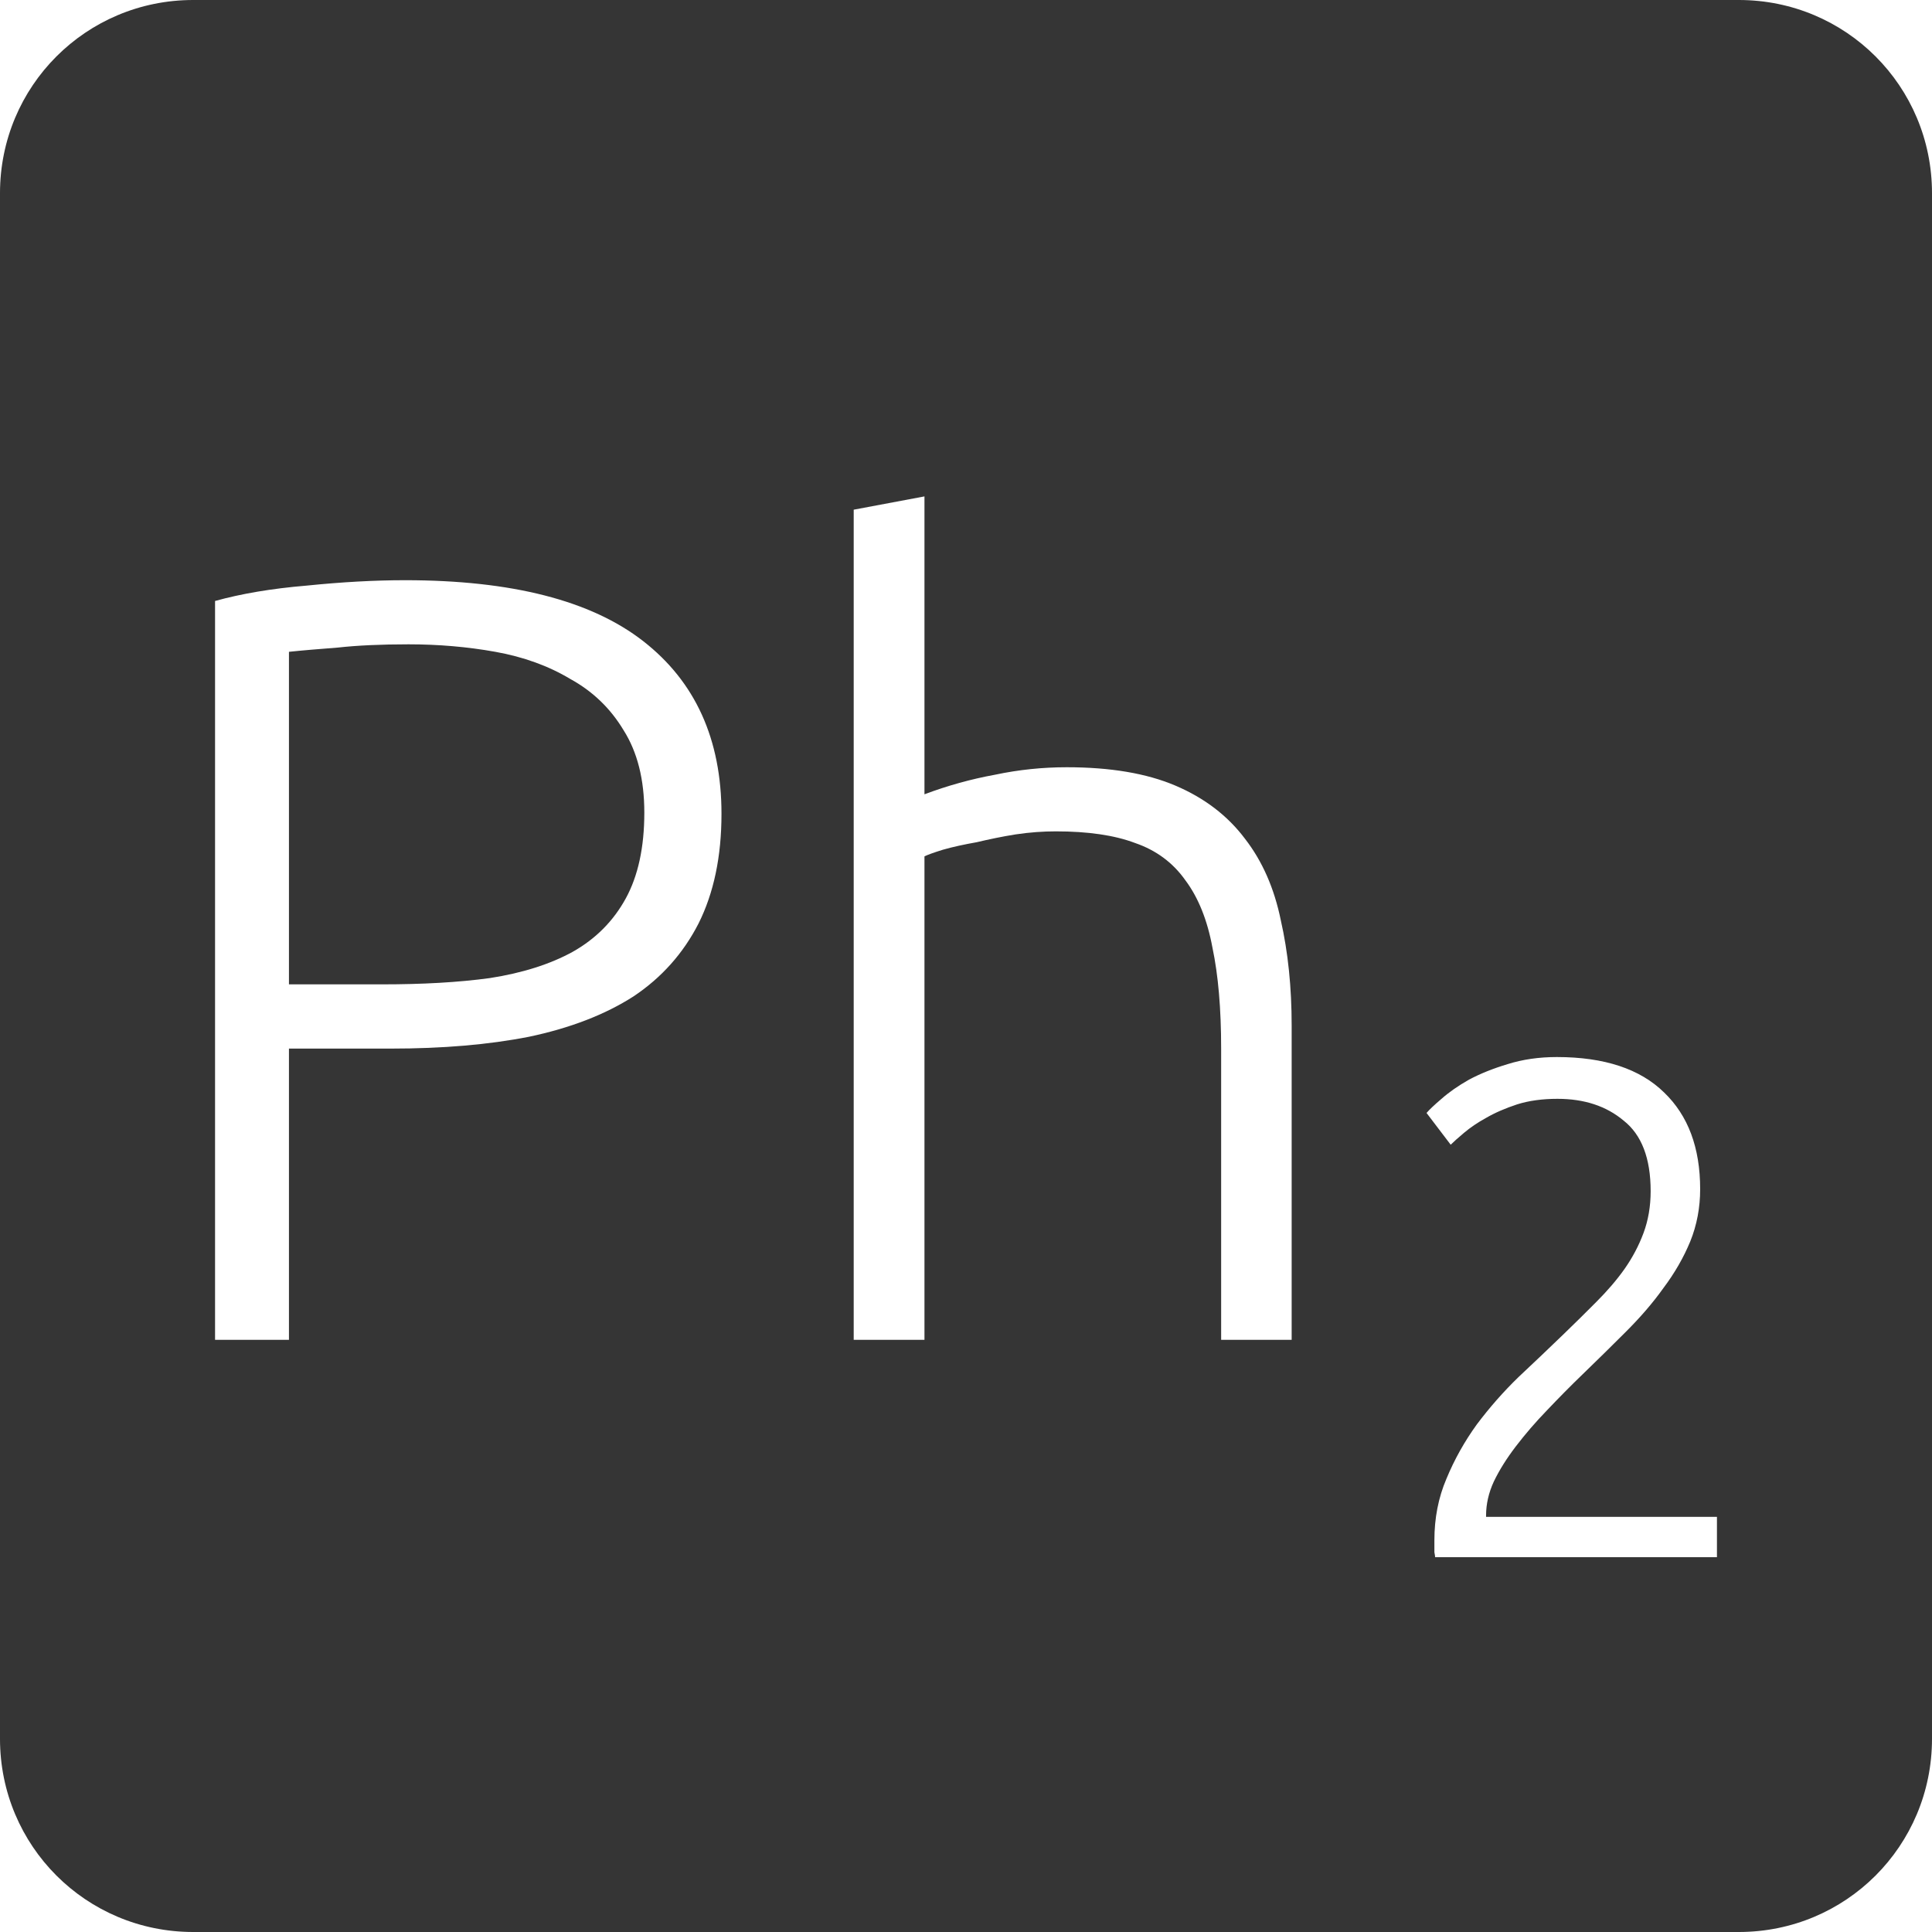 <?xml version="1.0" encoding="UTF-8" standalone="no"?>
<svg
   xmlns:dc="http://purl.org/dc/elements/1.1/"
   xmlns:cc="http://creativecommons.org/ns#"
   xmlns:rdf="http://www.w3.org/1999/02/22-rdf-syntax-ns#"
   xmlns:svg="http://www.w3.org/2000/svg"
   xmlns="http://www.w3.org/2000/svg"
   xmlns:sodipodi="http://sodipodi.sourceforge.net/DTD/sodipodi-0.dtd"
   xmlns:inkscape="http://www.inkscape.org/namespaces/inkscape"
   viewBox="0 0 16 16"
   id="svg2"
   version="1.1"
   inkscape:version="0.91 r13725"
   sodipodi:docname="indicator-keyboard-Ph-2.svg">
  <defs
     id="defs12" />
  <sodipodi:namedview
     pagecolor="#ffffff"
     bordercolor="#666666"
     borderopacity="1"
     objecttolerance="10"
     gridtolerance="10"
     guidetolerance="10"
     inkscape:pageopacity="0"
     inkscape:pageshadow="2"
     inkscape:window-width="459"
     inkscape:window-height="369"
     id="namedview10"
     showgrid="false"
     inkscape:zoom="14.75"
     inkscape:cx="8"
     inkscape:cy="8"
     inkscape:window-x="65"
     inkscape:window-y="24"
     inkscape:window-maximized="0"
     inkscape:current-layer="svg2" />
  <path
     style="fill:#353535;fill-opacity:1"
     d="M 1.6 0 C 0.713 2.9605947e-16 0 0.713 0 1.6 L 0 14.4 C 2.9605947e-16 15.287 0.713 16 1.6 16 L 14.4 16 C 15.287 16 16 15.287 16 14.4 L 16 1.6 C 16 0.713 15.287 0 14.4 0 L 1.6 0 z M 7.656 4.111 L 7.656 6.578 C 7.848 6.506 8.042 6.452 8.24 6.416 C 8.438 6.374 8.636 6.354 8.834 6.354 C 9.194 6.354 9.494 6.404 9.734 6.506 C 9.974 6.608 10.167 6.755 10.311 6.947 C 10.455 7.133 10.553 7.357 10.607 7.621 C 10.667 7.885 10.697 8.176 10.697 8.494 L 10.697 11.096 L 10.113 11.096 L 10.113 8.684 C 10.113 8.354 10.089 8.076 10.041 7.848 C 9.999 7.62 9.924 7.433 9.816 7.289 C 9.714 7.145 9.576 7.042 9.402 6.982 C 9.228 6.916 9.008 6.885 8.744 6.885 C 8.642 6.885 8.532 6.892 8.412 6.91 C 8.298 6.928 8.19 6.951 8.088 6.975 C 7.986 6.993 7.893 7.013 7.809 7.037 C 7.731 7.061 7.68 7.08 7.656 7.092 L 7.656 11.096 L 7.07 11.096 L 7.07 4.221 L 7.656 4.111 z M 3.355 4.805 C 4.237 4.805 4.894 4.973 5.326 5.309 C 5.758 5.645 5.975 6.122 5.975 6.74 C 5.975 7.094 5.911 7.396 5.785 7.648 C 5.659 7.894 5.48 8.096 5.246 8.252 C 5.012 8.402 4.723 8.514 4.381 8.586 C 4.045 8.652 3.664 8.684 3.238 8.684 L 2.393 8.684 L 2.393 11.096 L 1.781 11.096 L 1.781 4.977 C 1.997 4.917 2.249 4.874 2.537 4.85 C 2.831 4.82 3.103 4.805 3.355 4.805 z M 3.383 5.336 C 3.155 5.336 2.959 5.345 2.797 5.363 C 2.641 5.375 2.507 5.386 2.393 5.398 L 2.393 8.152 L 3.166 8.152 C 3.496 8.152 3.793 8.136 4.057 8.1 C 4.327 8.058 4.556 7.985 4.742 7.883 C 4.934 7.775 5.08 7.627 5.182 7.441 C 5.284 7.255 5.336 7.018 5.336 6.73 C 5.336 6.454 5.278 6.227 5.164 6.047 C 5.056 5.867 4.909 5.725 4.723 5.623 C 4.543 5.515 4.336 5.44 4.102 5.398 C 3.868 5.356 3.629 5.336 3.383 5.336 z M 12.893 8.754 C 13.286 8.754 13.582 8.852 13.781 9.047 C 13.98 9.238 14.08 9.504 14.08 9.848 C 14.08 10 14.053 10.145 13.998 10.281 C 13.943 10.414 13.869 10.543 13.775 10.668 C 13.686 10.793 13.582 10.912 13.465 11.029 C 13.348 11.146 13.228 11.264 13.107 11.381 C 13.006 11.478 12.908 11.578 12.811 11.68 C 12.717 11.777 12.631 11.877 12.553 11.979 C 12.479 12.076 12.418 12.172 12.371 12.27 C 12.328 12.363 12.307 12.457 12.307 12.551 L 12.307 12.562 L 14.219 12.562 L 14.219 12.896 L 11.885 12.896 C 11.885 12.889 11.883 12.875 11.879 12.855 L 11.879 12.756 C 11.879 12.573 11.912 12.402 11.979 12.246 C 12.045 12.086 12.129 11.937 12.23 11.797 C 12.336 11.656 12.451 11.525 12.576 11.404 C 12.705 11.283 12.828 11.166 12.945 11.053 C 13.043 10.959 13.133 10.869 13.219 10.783 C 13.308 10.694 13.387 10.603 13.453 10.51 C 13.519 10.416 13.572 10.316 13.611 10.211 C 13.65 10.106 13.67 9.99 13.67 9.865 C 13.67 9.592 13.595 9.398 13.447 9.281 C 13.303 9.16 13.121 9.1 12.898 9.1 C 12.774 9.1 12.662 9.115 12.564 9.146 C 12.467 9.178 12.381 9.215 12.307 9.258 C 12.236 9.297 12.176 9.338 12.125 9.381 C 12.074 9.424 12.037 9.457 12.014 9.48 L 11.814 9.217 C 11.838 9.189 11.879 9.15 11.938 9.1 C 12 9.045 12.076 8.992 12.166 8.941 C 12.26 8.891 12.367 8.848 12.488 8.812 C 12.609 8.774 12.744 8.754 12.893 8.754 z "
     id="path4" />
</svg>
